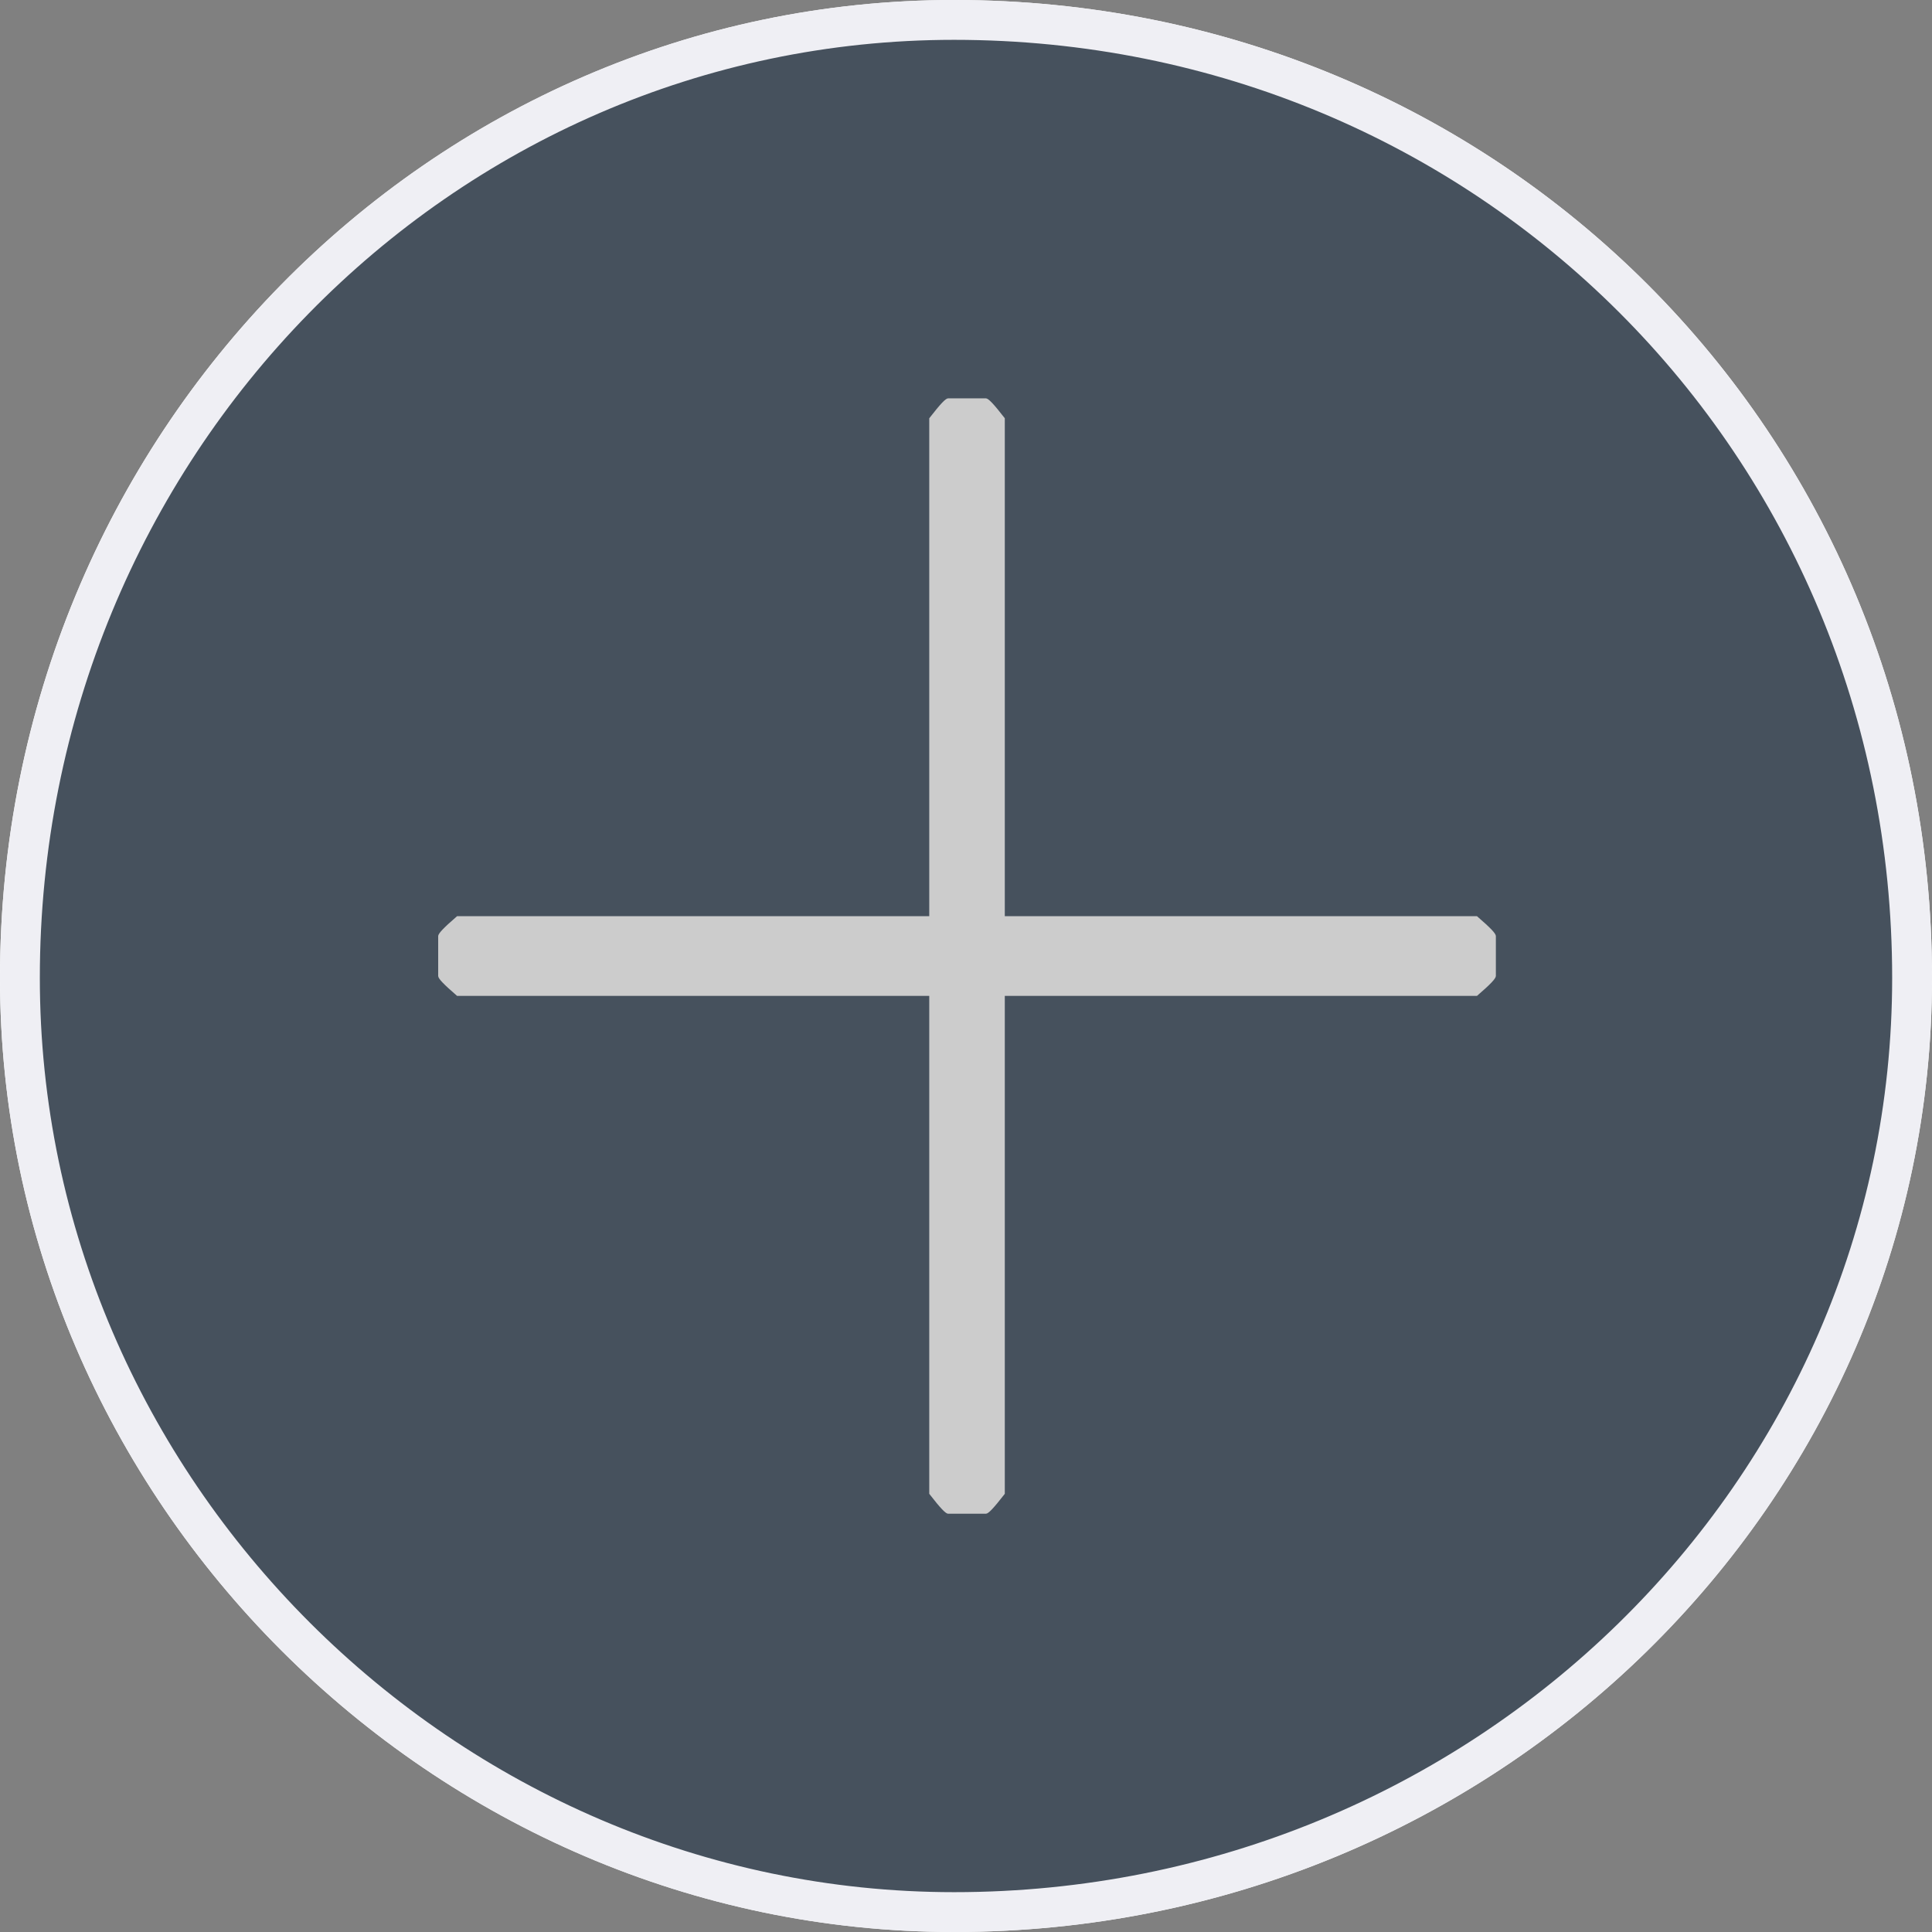 
<svg width="97px" height="97px" viewBox="0 0 97 97" version="1.1" xmlns="http://www.w3.org/2000/svg" xmlns:xlink="http://www.w3.org/1999/xlink">
    <rect x="0" y="0" width="97" height="97" fill="#808080" stroke="none"/>
    <defs>
        <path d="M97,49.099 C97,21.714 75.286,0 47.901,0 C21.714,0 0,21.714 0,49.099 C0,75.286 21.714,97 47.901,97 C75.286,97 97,75.286 97,49.099 Z" id="path-1"></path>
    </defs>
    <g id="部门目标" stroke="none" stroke-width="1" fill="#46515D" fill-rule="evenodd">
        <g id="列表" transform="translate(-327, -1033)">
            <g id="新增" transform="translate(327, 1033)">
                <g id="Fill-">
                    <use fill="#FFFFFF" fill-rule="evenodd" xlink:href="#path-1"></use>
                    <path stroke="#EFEFF4" stroke-width="2" d="M96,49.099 C96,22.266 74.734,1 47.901,1 C22.086,1 1,22.449 1,49.099 C1,74.734 22.266,96 47.901,96 C74.551,96 96,74.914 96,49.099 Z"></path>
                </g>
                <path d="M22.948,50 C22.255,49.4 22,49.132 22,49 L22,47 C22,46.872 22.253,46.6 22.948,46 L46.655,46 L46.655,21 C47.224,20.269 47.478,20 47.603,20 L49.5,20 C49.622,20 49.879,20.266 50.448,21 L50.448,46 L74.155,46 C74.848,46.6 75.103,46.868 75.103,47 L75.103,49 C75.103,49.128 74.851,49.4 74.155,50 L50.448,50 L50.448,75 C49.879,75.731 49.625,76 49.5,76 L47.603,76 C47.482,76 47.224,75.734 46.655,75 L46.655,50 L22.948,50 Z" id="Fill-57" fill="#CCCCCC"></path>
            </g>
        </g>
    </g>
</svg>
